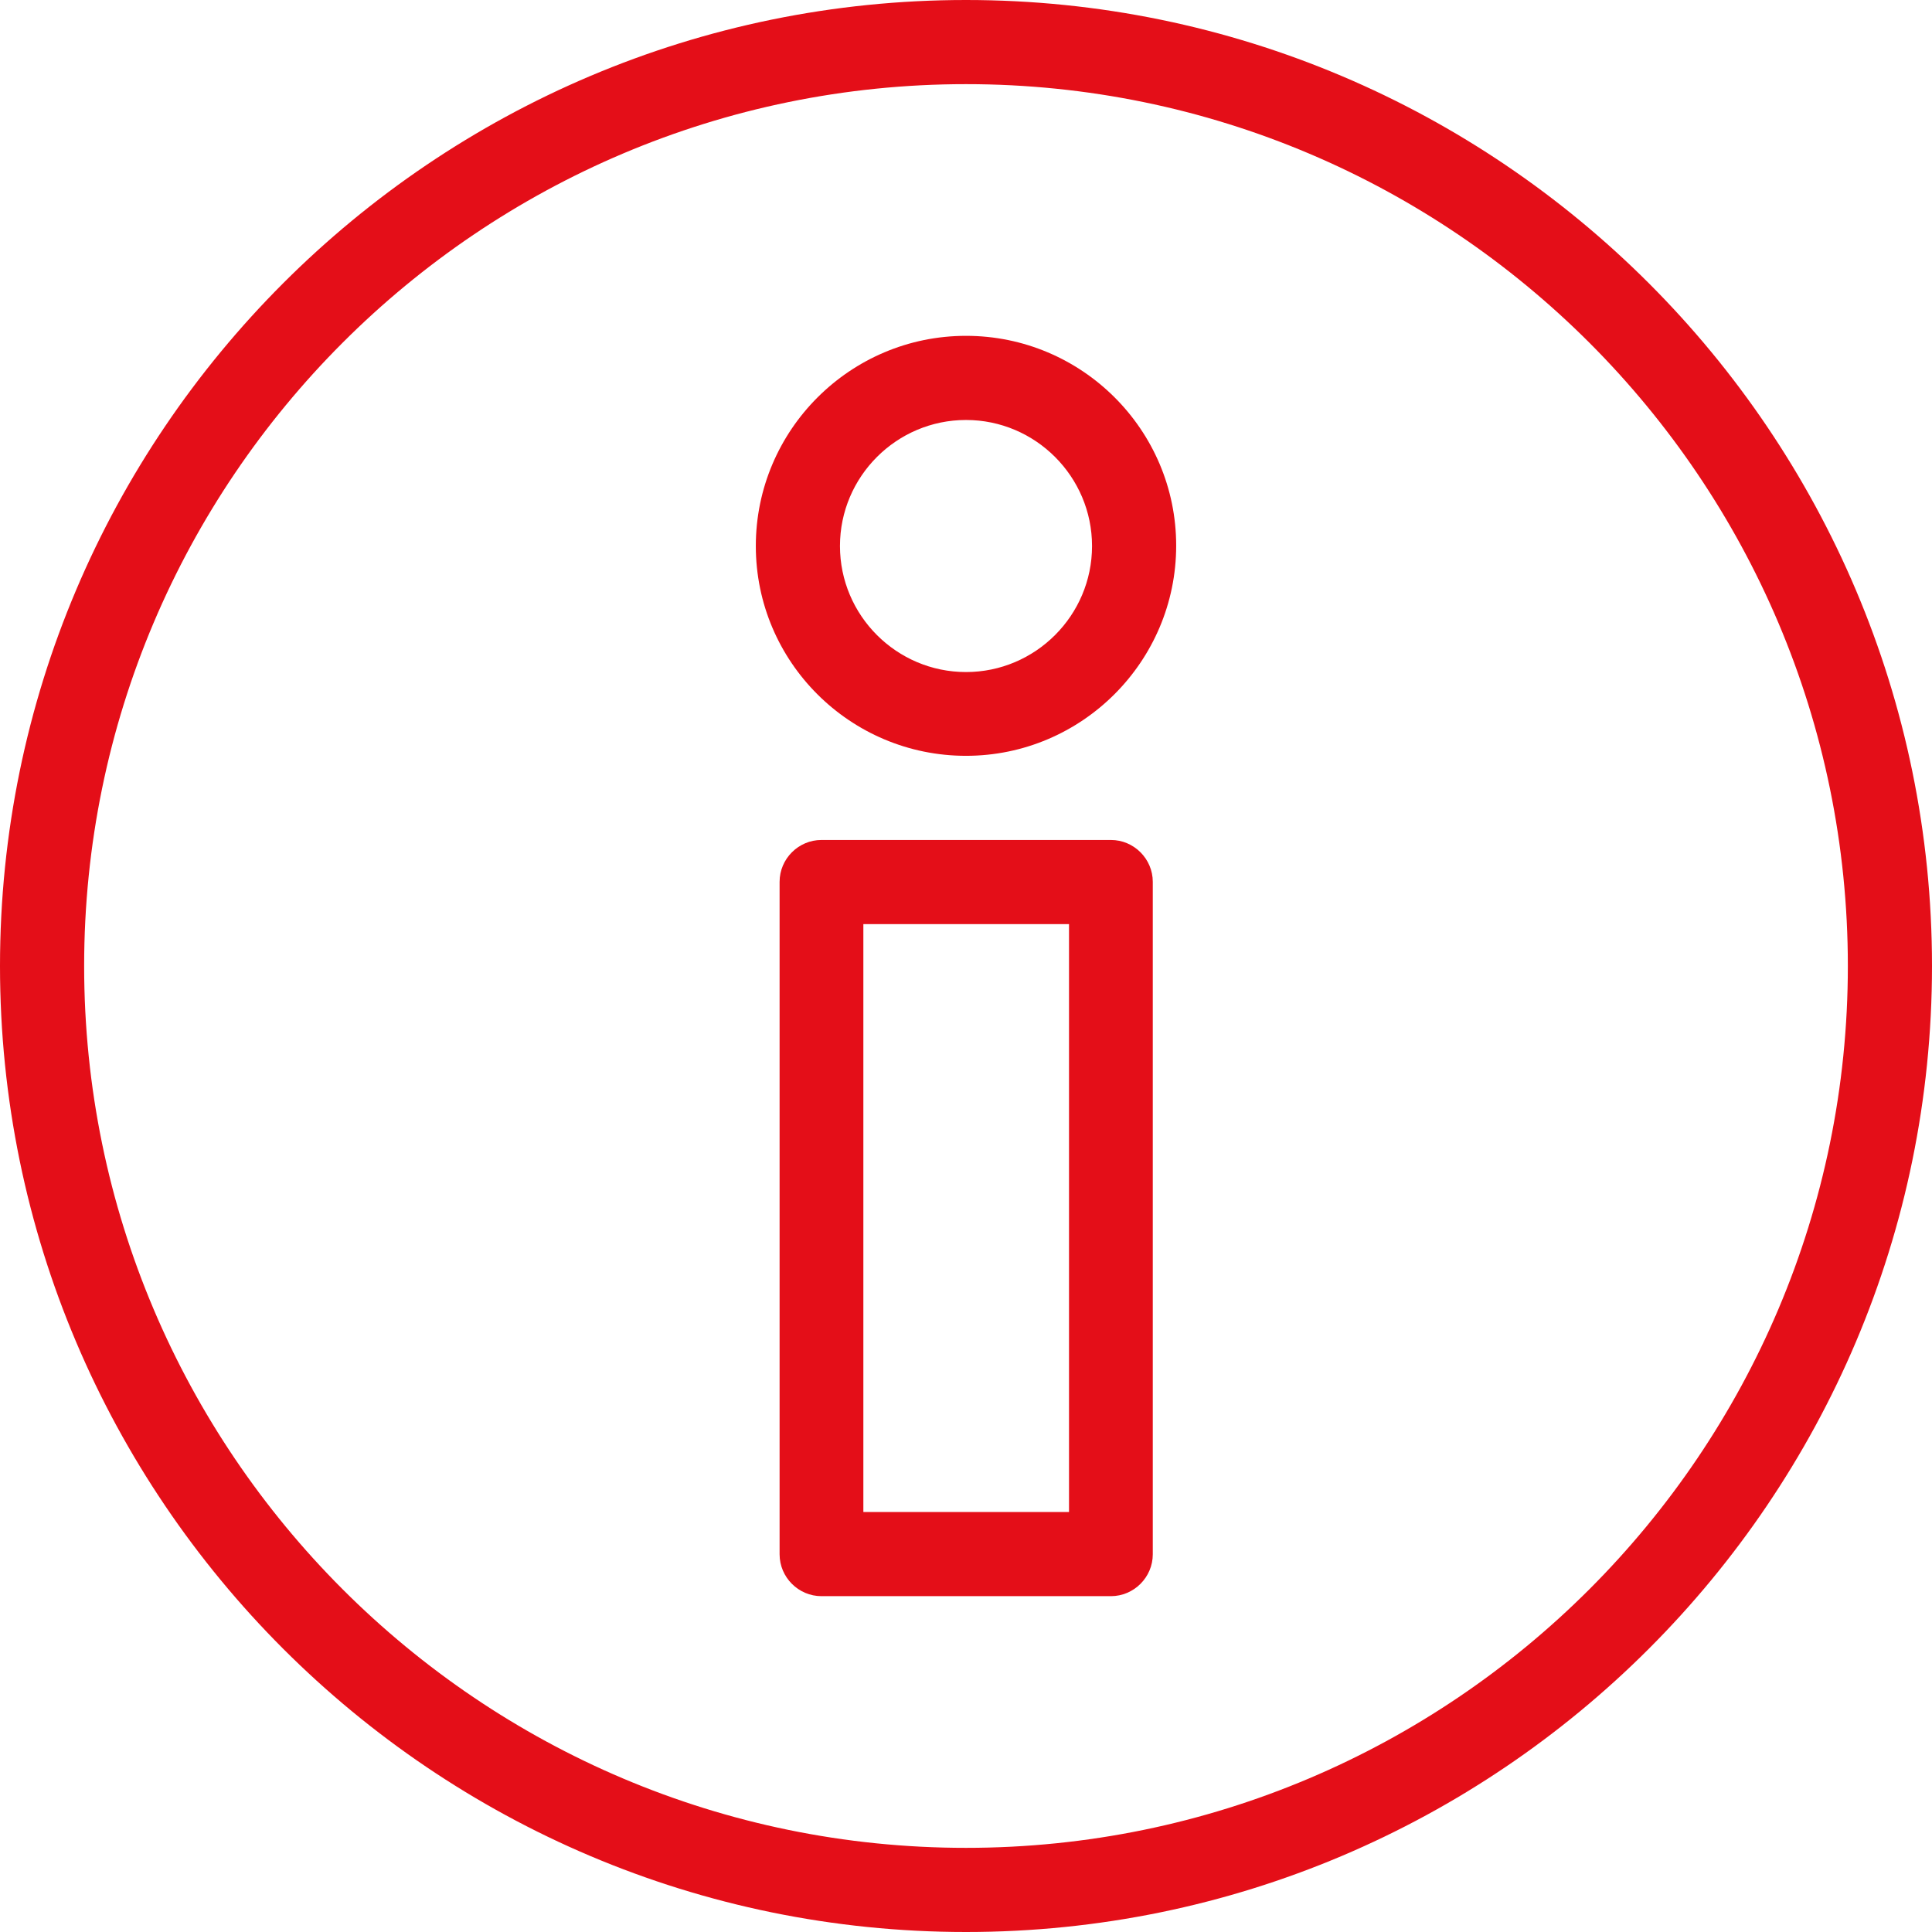 <?xml version="1.0" encoding="utf-8"?>
<!-- Generator: Adobe Illustrator 24.0.2, SVG Export Plug-In . SVG Version: 6.00 Build 0)  -->
<svg version="1.1" id="Слой_1" xmlns:svgjs="http://svgjs.com/svgjs"
	 xmlns="http://www.w3.org/2000/svg" xmlns:xlink="http://www.w3.org/1999/xlink" x="0px" y="0px" viewBox="0 0 512 512"
	 style="enable-background:new 0 0 512 512;" xml:space="preserve">
<style type="text/css">
	.st0{fill:#E40E18;}
	.st1{display:none;fill:#E40E18;}
</style>
<g>
	<g>
		<g>
			<g>
				<path class="st0" d="M256,0C114.8,0,0,114.8,0,256s114.8,256,256,256s256-114.8,256-256S397.2,0,256,0z M256,489.7
					C127.1,489.7,22.3,384.9,22.3,256S127.1,22.3,256,22.3S489.7,127.1,489.7,256S384.9,489.7,256,489.7z"/>
				<path class="st0" d="M256,200.3c30.7,0,55.7-25,55.7-55.7S286.7,89,256,89s-55.7,25-55.7,55.7
					C200.3,175.4,225.3,200.3,256,200.3z M256,111.3c18.4,0,33.4,15,33.4,33.4s-15,33.4-33.4,33.4s-33.4-15-33.4-33.4
					C222.6,126.3,237.6,111.3,256,111.3z"/>
			</g>
		</g>
	</g>
</g>
<path class="st1" d="M167,389.6c0,18.4,15,33.4,33.4,33.4h111.3c18.4,0,33.4-15,33.4-33.4c0-18.4-15-33.4-33.4-33.4h-11.1v-66.8
	h11.1c18.4,0,33.4-15,33.4-33.4s-15-33.4-33.4-33.4h-89c-6.1,0-11.1,5-11.1,11.1v122.4h-11.1C181.9,356.2,167,371.2,167,389.6z
	 M189.2,389.6c0-6.1,5-11.1,11.1-11.1h22.3c6.1,0,11.1-5,11.1-11.1V244.9h77.9c6.1,0,11.1,5,11.1,11.1s-5,11.1-11.1,11.1h-22.3
	c-6.1,0-11.1,5-11.1,11.1v89c0,6.1,5,11.1,11.1,11.1h22.3c6.1,0,11.1,5,11.1,11.1c0,6.1-5,11.1-11.1,11.1l-111.3,0
	C194.2,400.7,189.2,395.7,189.2,389.6z"/>
<path class="st1" d="M226.1,423h43.5l0.8-22.3h-43.1L226.1,423z M300.5,356.2V233.7c0-6.1-5-11.1-11.1-11.1h-60.8l9.6,22.3h40v122.4
	L300.5,356.2z"/>
<path class="st0" d="M294.4,222.6h-6h-64.7h-6c-6.1,0-11.1,5-11.1,11.1v55.7v66.8v55.7c0,6.1,5,11.1,11.1,11.1h6h64.7h6
	c6.1,0,11.1-5,11.1-11.1v-55.7v-66.8v-55.7C305.5,227.6,300.5,222.6,294.4,222.6z M283.3,367.3v33.4h-4.5v0h-50v-33.4v-89v-33.4h50
	v0h4.5v33.4V367.3z"/>
</svg>
